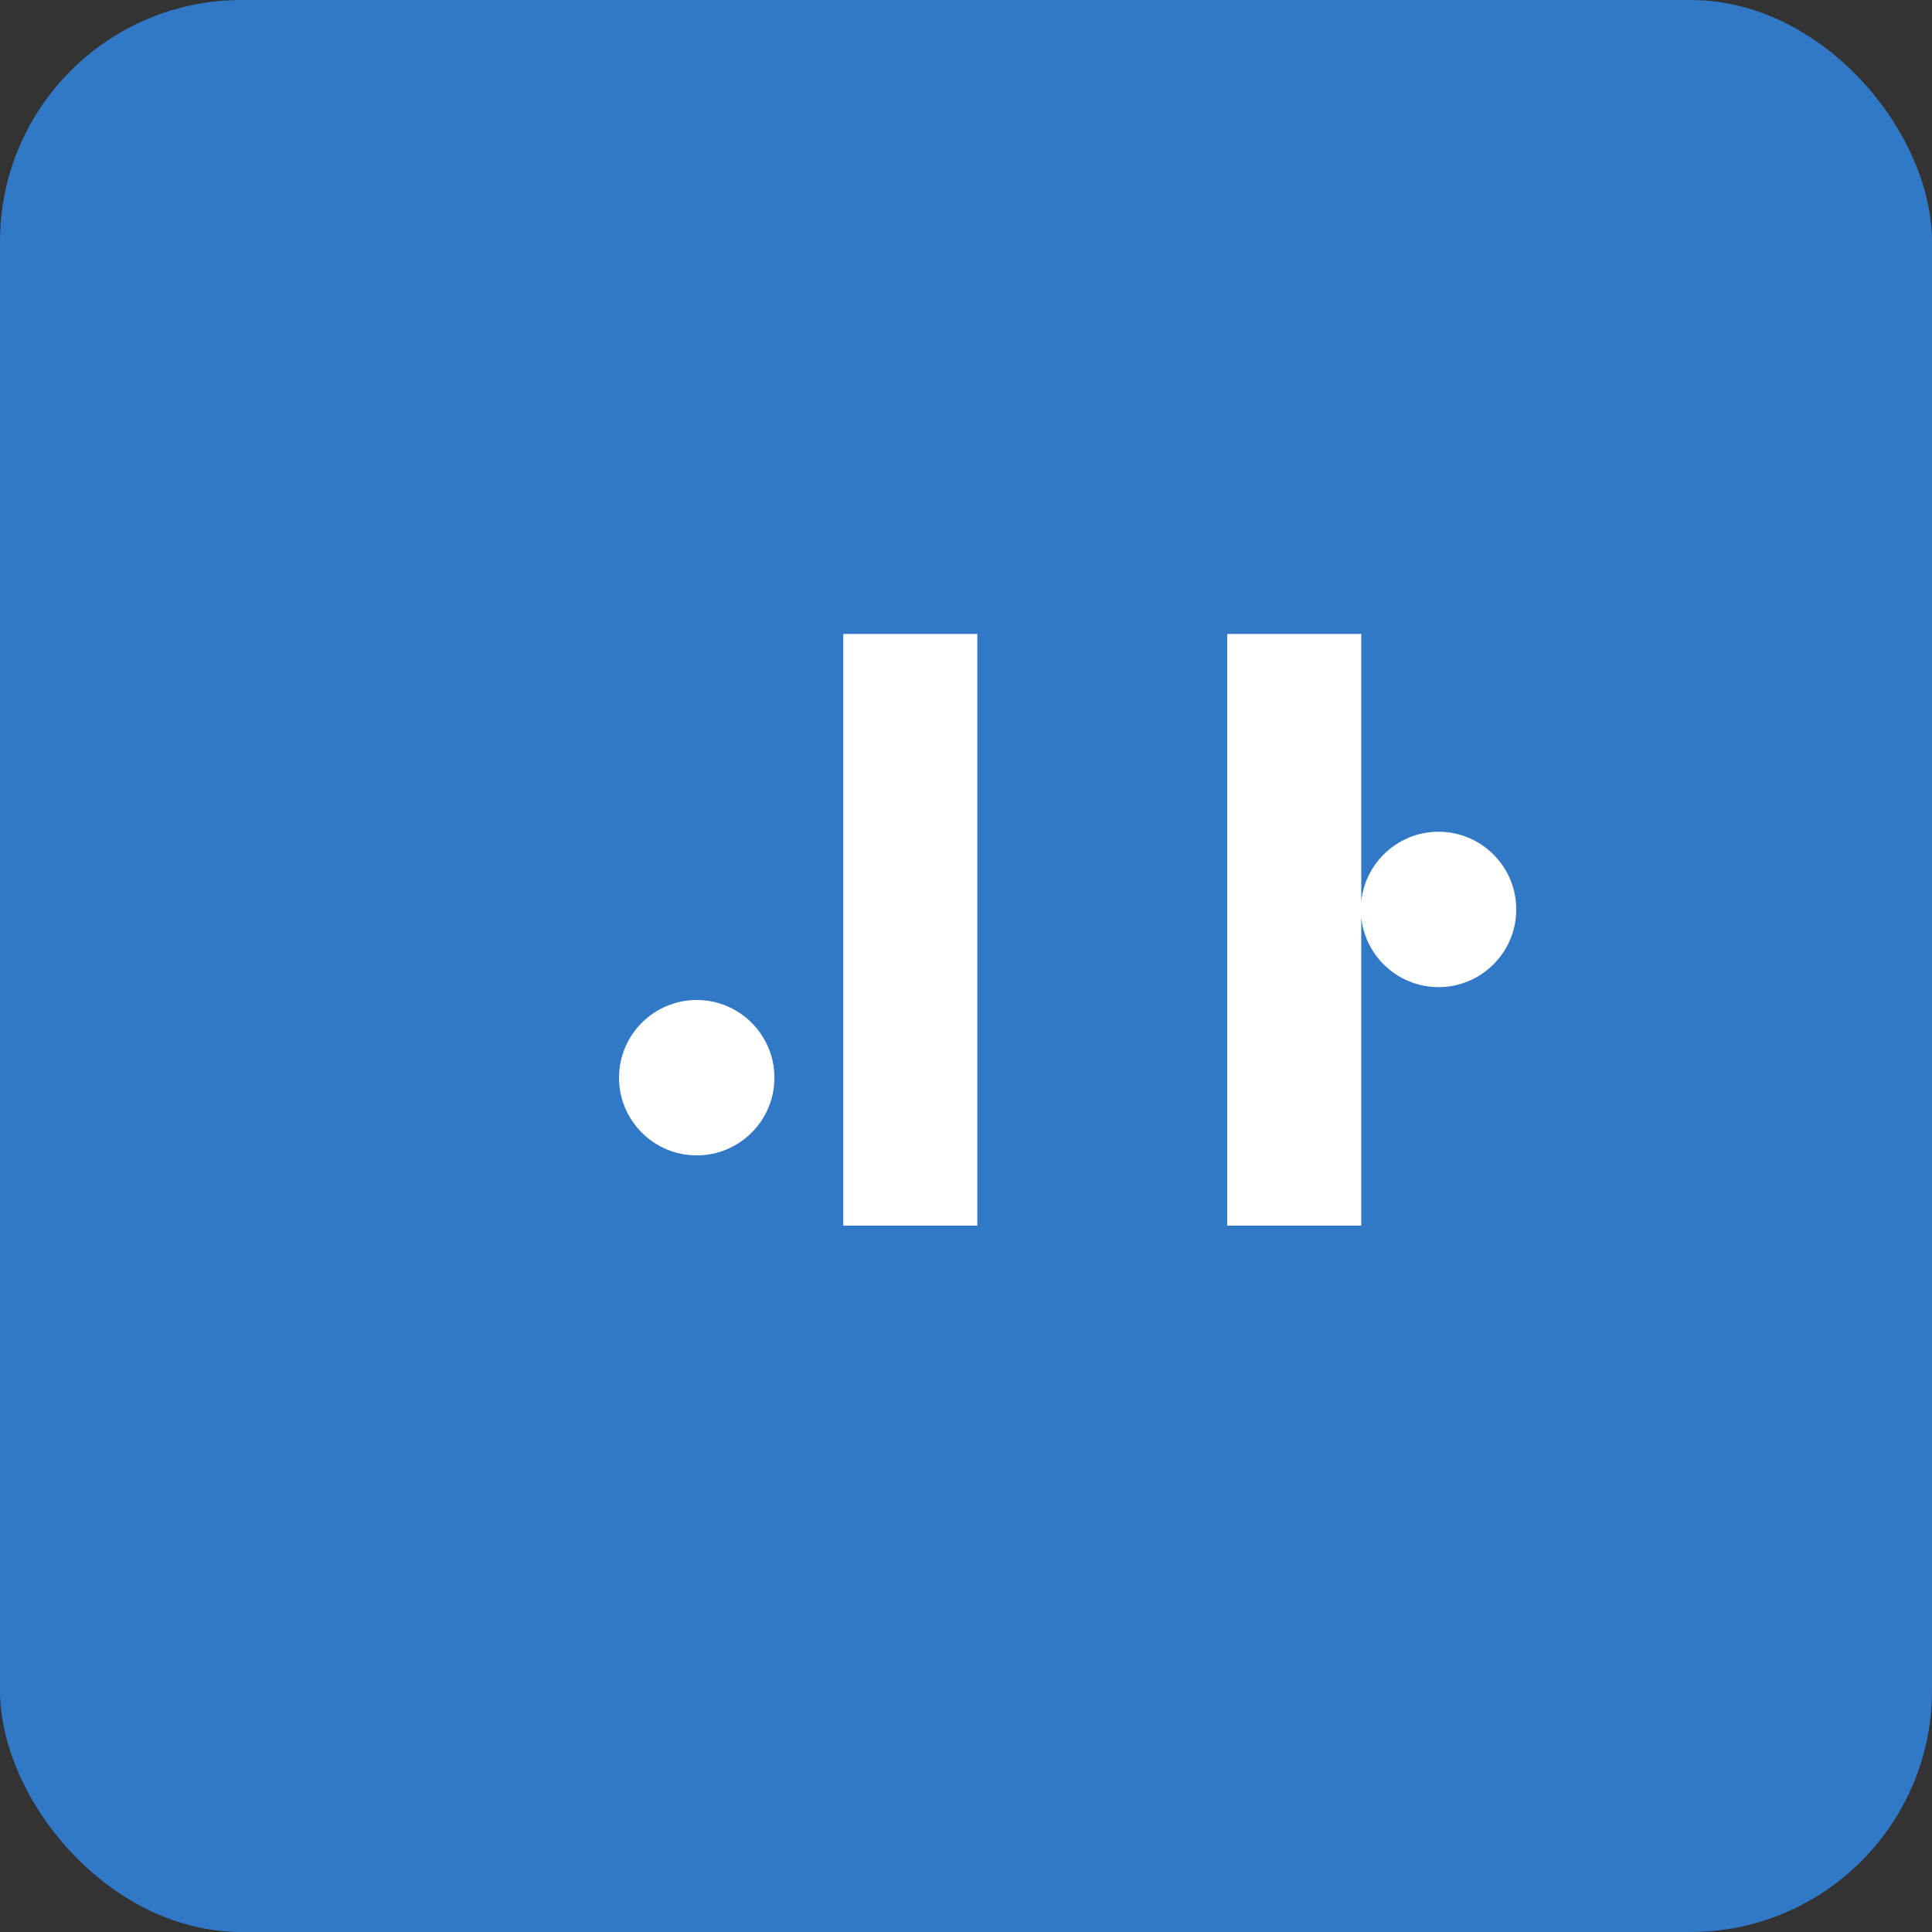 <svg width="32" height="32" viewBox="0 0 32 32" fill="none" xmlns="http://www.w3.org/2000/svg">
<rect x="0" y="0" width="32" height="32" fill="#333333" stroke="none"/>
<rect width="32" height="32" rx="4" fill="#3178C6"/>
<path d="M23.827 16.35c.71 0 1.287-.577 1.287-1.287s-.577-1.287-1.287-1.287-1.287.577-1.287 1.287.577 1.287 1.287 1.287zm-7.64-5.85h-2.22v9.8h2.22v-9.8zm6.36 0h-2.22v9.8h2.22v-9.8z" fill="white"/>
<path d="M12.827 17.85c0-.71-.577-1.287-1.287-1.287s-1.287.577-1.287 1.287.577 1.287 1.287 1.287 1.287-.577 1.287-1.287z" fill="white"/>
</svg>
